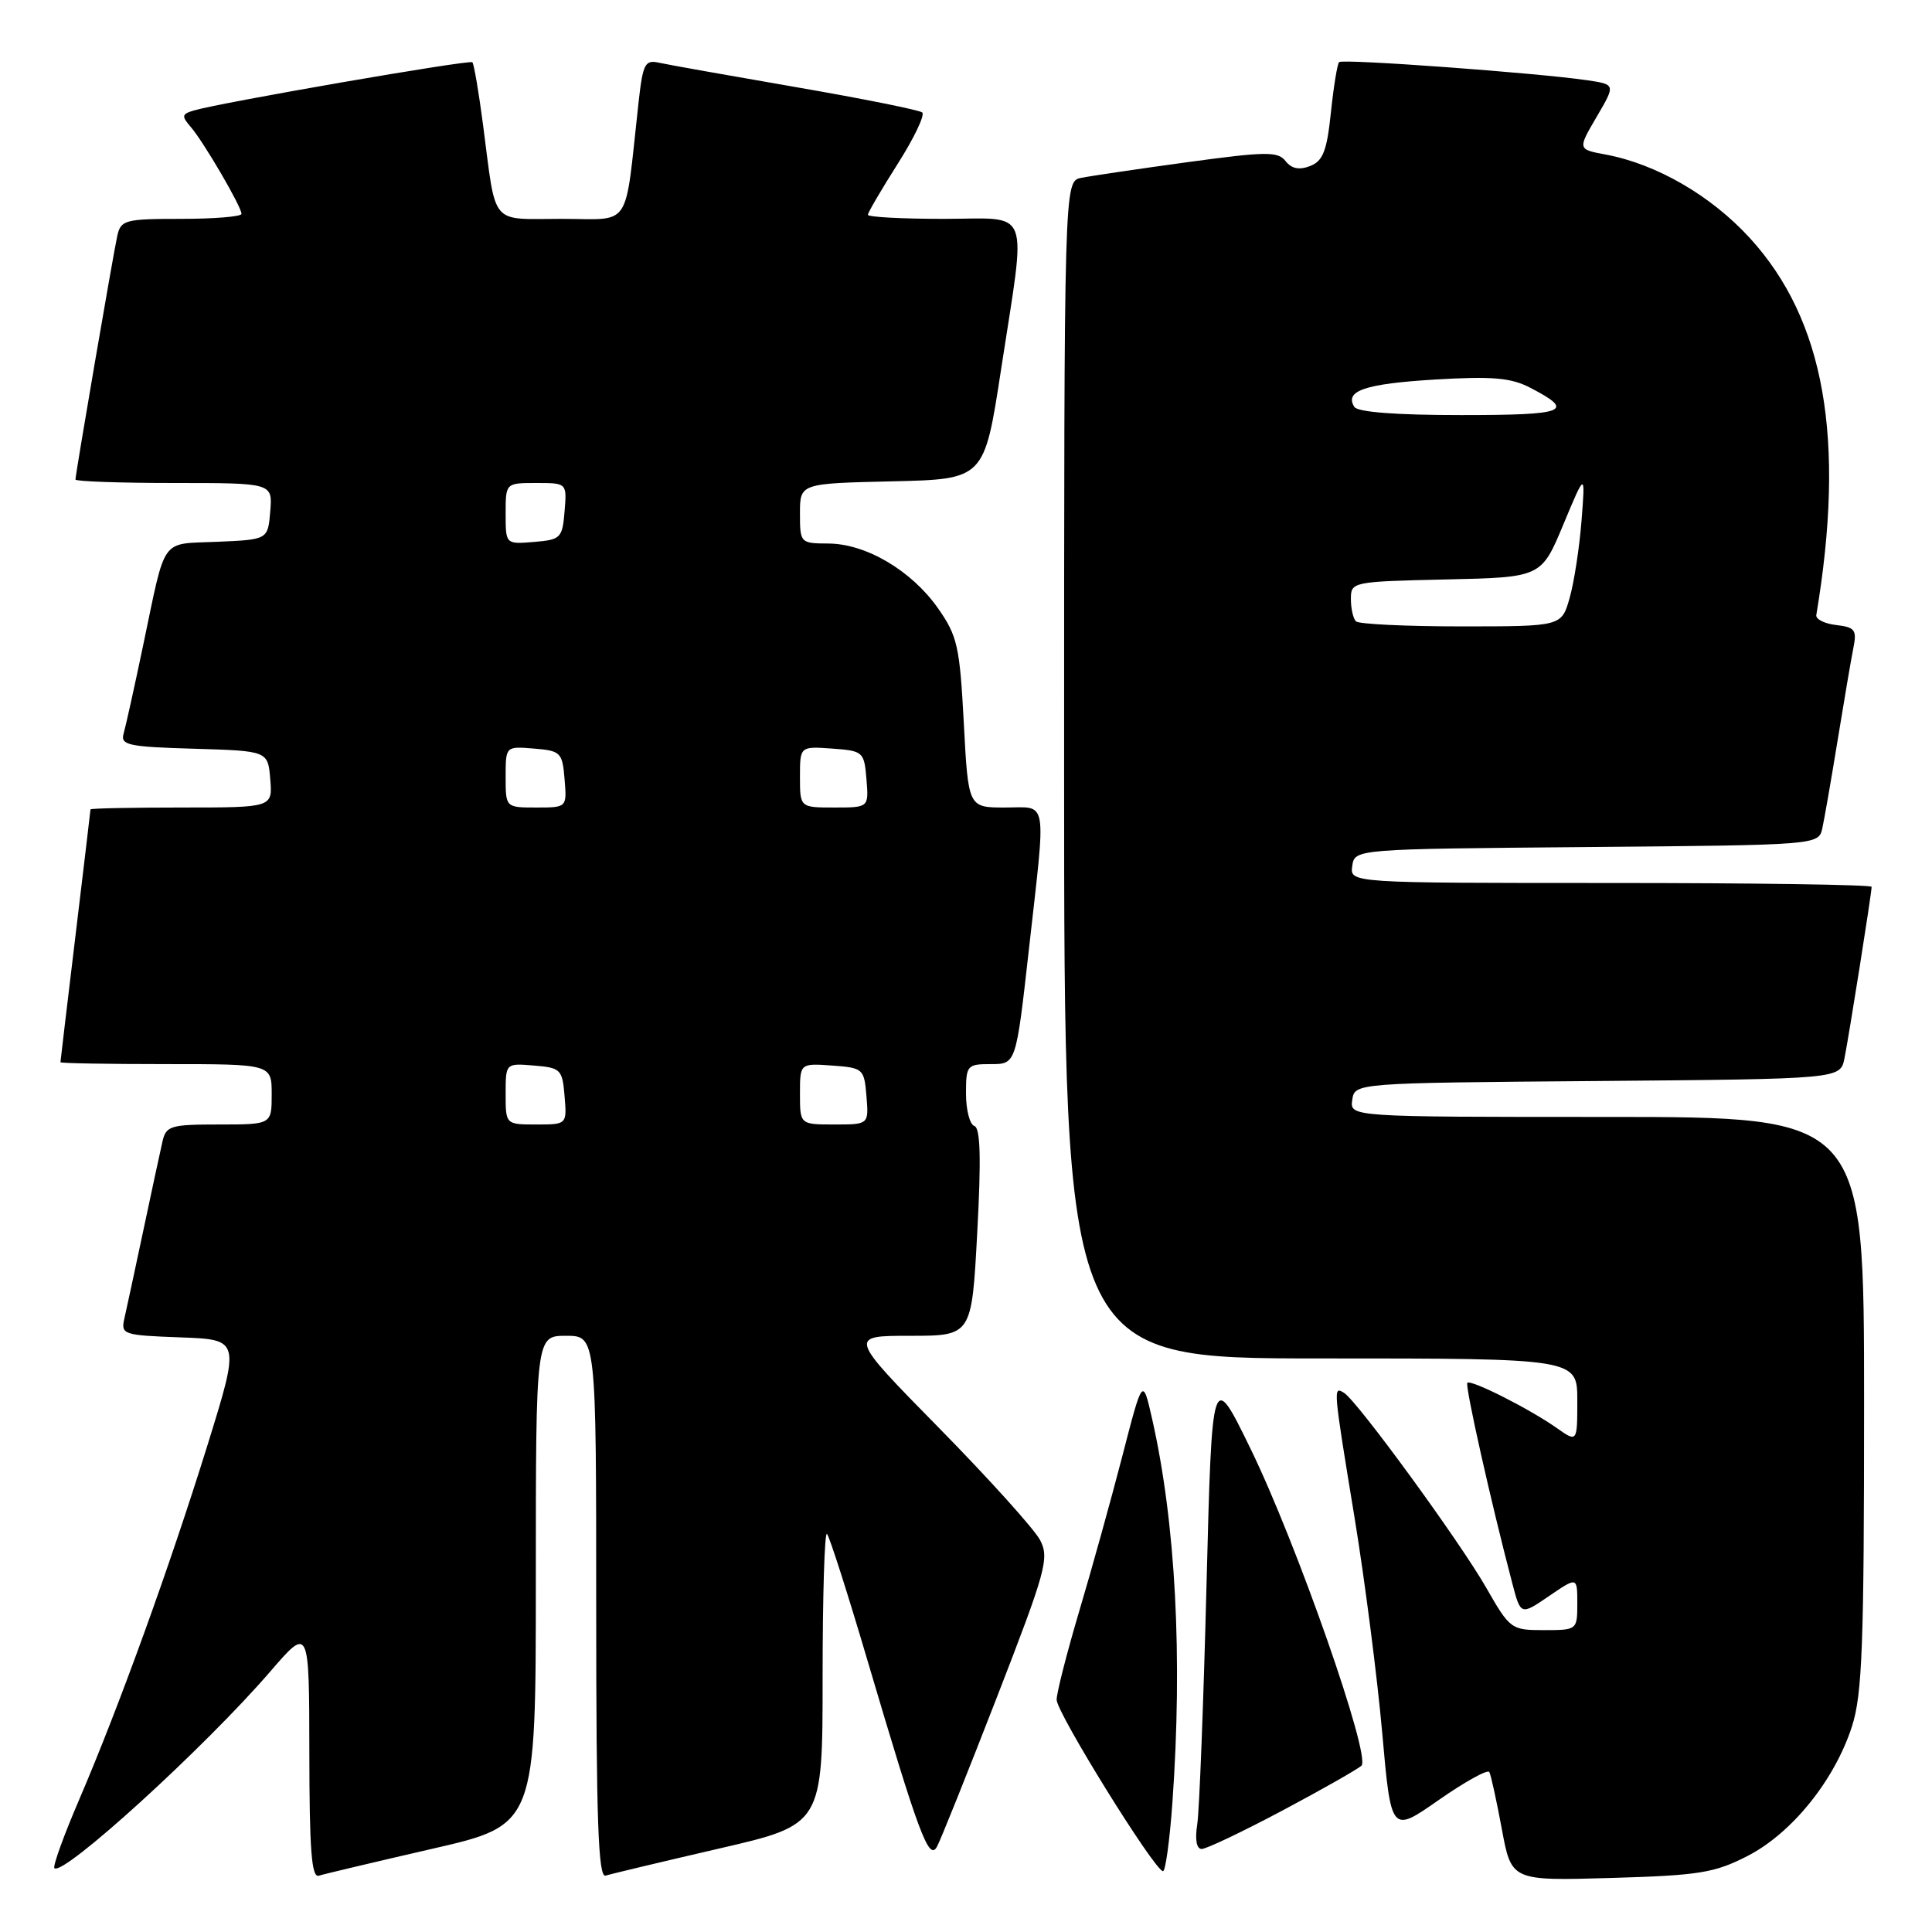 <?xml version="1.0" encoding="UTF-8" standalone="no"?>
<!DOCTYPE svg PUBLIC "-//W3C//DTD SVG 1.1//EN" "http://www.w3.org/Graphics/SVG/1.1/DTD/svg11.dtd" >
<svg xmlns="http://www.w3.org/2000/svg" xmlns:xlink="http://www.w3.org/1999/xlink" version="1.1" viewBox="0 0 256 256">
 <g >
 <path fill="currentColor"
d=" M 57.25 244.98 C 71.00 241.83 71.00 241.83 71.00 209.41 C 71.00 177.00 71.00 177.00 75.00 177.00 C 79.00 177.00 79.00 177.00 79.00 212.97 C 79.00 241.29 79.27 248.85 80.25 248.53 C 80.94 248.31 87.69 246.70 95.25 244.95 C 109.00 241.78 109.00 241.78 109.00 222.22 C 109.00 211.47 109.26 202.93 109.58 203.25 C 109.90 203.57 112.34 211.18 114.99 220.17 C 121.75 243.03 123.08 246.60 124.14 244.72 C 124.61 243.88 128.18 234.97 132.08 224.93 C 138.58 208.18 139.06 206.47 137.83 204.09 C 137.10 202.67 131.08 195.99 124.46 189.25 C 112.42 177.00 112.42 177.00 120.59 177.00 C 128.76 177.00 128.76 177.00 129.49 163.29 C 130.02 153.51 129.91 149.47 129.11 149.20 C 128.50 149.00 128.00 147.07 128.00 144.92 C 128.00 141.15 128.13 141.00 131.31 141.00 C 134.63 141.00 134.63 141.00 136.34 125.75 C 138.63 105.34 138.91 107.00 133.15 107.00 C 128.30 107.00 128.30 107.00 127.71 95.82 C 127.17 85.63 126.87 84.27 124.27 80.57 C 120.76 75.59 114.74 72.04 109.75 72.02 C 106.05 72.00 106.00 71.95 106.00 68.03 C 106.00 64.06 106.00 64.06 118.21 63.78 C 130.42 63.50 130.42 63.50 132.64 49.00 C 136.02 26.93 136.81 29.00 125.00 29.00 C 119.50 29.00 115.00 28.76 115.00 28.46 C 115.00 28.17 116.78 25.13 118.95 21.71 C 121.12 18.30 122.58 15.23 122.20 14.90 C 121.81 14.58 114.30 13.07 105.50 11.55 C 96.70 10.03 88.54 8.58 87.37 8.32 C 85.45 7.89 85.19 8.39 84.60 13.67 C 82.72 30.67 83.83 29.00 74.43 29.00 C 64.81 29.00 65.79 30.16 64.01 16.57 C 63.44 12.21 62.80 8.46 62.59 8.25 C 62.21 7.88 29.27 13.58 25.68 14.64 C 24.07 15.12 24.03 15.38 25.29 16.84 C 26.99 18.81 32.00 27.39 32.00 28.34 C 32.00 28.70 28.41 29.00 24.02 29.00 C 16.56 29.00 16.01 29.15 15.54 31.25 C 14.99 33.75 10.00 62.82 10.00 63.54 C 10.00 63.79 15.88 64.00 23.06 64.00 C 36.12 64.00 36.12 64.00 35.81 67.75 C 35.50 71.50 35.50 71.50 28.80 71.79 C 21.15 72.13 22.04 70.89 18.97 85.50 C 17.82 91.00 16.65 96.27 16.38 97.21 C 15.94 98.73 16.99 98.96 25.69 99.21 C 35.50 99.50 35.50 99.50 35.81 103.25 C 36.12 107.00 36.12 107.00 24.06 107.00 C 17.43 107.00 12.00 107.11 11.99 107.25 C 11.99 107.39 11.09 114.92 10.00 124.00 C 8.91 133.07 8.01 140.61 8.01 140.75 C 8.00 140.89 14.30 141.00 22.00 141.00 C 36.00 141.00 36.00 141.00 36.00 145.00 C 36.00 149.00 36.00 149.00 29.02 149.00 C 22.60 149.00 22.00 149.18 21.53 151.25 C 21.24 152.49 20.11 157.78 19.00 163.00 C 17.89 168.22 16.76 173.49 16.48 174.71 C 16.00 176.83 16.31 176.93 23.91 177.21 C 31.83 177.50 31.83 177.50 27.49 191.50 C 22.46 207.67 15.76 226.19 10.47 238.51 C 8.44 243.24 6.97 247.30 7.21 247.54 C 8.34 248.67 27.12 231.56 35.80 221.50 C 40.97 215.50 40.97 215.50 40.99 232.22 C 41.00 245.13 41.28 248.85 42.25 248.54 C 42.94 248.32 49.69 246.72 57.25 244.98 Z  M 231.57 245.92 C 237.44 242.90 243.09 235.89 245.39 228.77 C 246.76 224.53 247.00 218.03 247.00 185.89 C 247.00 148.00 247.00 148.00 212.93 148.00 C 178.86 148.00 178.86 148.00 179.18 145.75 C 179.50 143.50 179.50 143.50 211.67 143.24 C 243.85 142.97 243.85 142.97 244.40 140.24 C 245.00 137.26 248.00 118.34 248.00 117.51 C 248.00 117.23 232.44 117.00 213.43 117.00 C 178.86 117.00 178.86 117.00 179.18 114.75 C 179.50 112.50 179.50 112.50 210.23 112.24 C 240.97 111.97 240.97 111.97 241.47 109.74 C 241.74 108.51 242.66 103.22 243.51 98.00 C 244.36 92.78 245.29 87.30 245.59 85.82 C 246.06 83.47 245.78 83.11 243.31 82.82 C 241.77 82.65 240.58 82.05 240.67 81.50 C 244.57 58.16 241.79 42.41 231.87 31.55 C 226.72 25.92 219.53 21.75 212.77 20.48 C 209.04 19.79 209.04 19.79 211.56 15.49 C 214.08 11.19 214.08 11.19 210.29 10.63 C 203.65 9.66 177.89 7.77 177.44 8.23 C 177.20 8.47 176.71 11.48 176.35 14.92 C 175.82 20.01 175.30 21.33 173.60 22.00 C 172.15 22.56 171.14 22.36 170.34 21.34 C 169.33 20.05 167.76 20.07 157.34 21.49 C 150.83 22.38 144.49 23.32 143.25 23.57 C 141.00 24.04 141.00 24.04 141.00 102.02 C 141.00 180.00 141.00 180.00 175.00 180.00 C 209.00 180.00 209.00 180.00 209.00 185.57 C 209.00 191.14 209.00 191.14 206.25 189.20 C 202.65 186.67 194.91 182.76 194.43 183.23 C 194.09 183.57 197.58 199.13 200.38 209.77 C 201.50 214.05 201.50 214.05 205.25 211.49 C 209.00 208.93 209.00 208.93 209.00 212.46 C 209.00 215.98 208.97 216.00 204.57 216.00 C 200.24 216.00 200.08 215.88 196.93 210.38 C 193.43 204.26 179.85 185.64 178.09 184.56 C 176.63 183.65 176.64 183.76 179.49 201.12 C 180.85 209.45 182.50 222.27 183.15 229.60 C 184.33 242.92 184.33 242.92 190.64 238.51 C 194.11 236.09 197.12 234.42 197.34 234.80 C 197.56 235.19 198.30 238.59 199.00 242.36 C 200.27 249.22 200.27 249.22 213.46 248.84 C 225.17 248.50 227.19 248.17 231.57 245.92 Z  M 155.35 238.85 C 156.72 219.55 155.78 201.79 152.66 188.00 C 151.41 182.50 151.41 182.50 148.70 193.00 C 147.20 198.78 144.64 208.00 143.00 213.50 C 141.37 219.00 140.02 224.27 140.01 225.22 C 140.00 226.93 152.95 247.82 154.10 247.94 C 154.43 247.97 154.99 243.88 155.35 238.85 Z  M 169.92 239.91 C 175.19 237.11 179.90 234.43 180.40 233.96 C 181.69 232.73 171.82 204.52 165.72 192.00 C 160.60 181.50 160.60 181.50 159.87 210.00 C 159.47 225.68 158.92 239.96 158.64 241.75 C 158.32 243.76 158.55 245.00 159.23 245.00 C 159.84 245.00 164.65 242.71 169.92 239.91 Z  M 67.00 144.94 C 67.00 140.88 67.00 140.88 70.75 141.19 C 74.30 141.48 74.52 141.70 74.81 145.25 C 75.12 149.00 75.12 149.00 71.06 149.00 C 67.00 149.00 67.00 149.00 67.00 144.94 Z  M 106.00 144.94 C 106.00 140.89 106.00 140.89 110.25 141.19 C 114.38 141.49 114.51 141.61 114.81 145.25 C 115.12 149.00 115.12 149.00 110.56 149.00 C 106.00 149.00 106.00 149.00 106.00 144.94 Z  M 67.00 102.94 C 67.00 98.88 67.00 98.88 70.75 99.19 C 74.30 99.48 74.52 99.70 74.81 103.25 C 75.12 107.00 75.12 107.00 71.06 107.00 C 67.00 107.00 67.00 107.00 67.00 102.94 Z  M 106.00 102.94 C 106.00 98.89 106.00 98.89 110.25 99.19 C 114.38 99.49 114.51 99.61 114.81 103.25 C 115.12 107.00 115.12 107.00 110.56 107.00 C 106.00 107.00 106.00 107.00 106.00 102.94 Z  M 67.00 68.06 C 67.00 64.00 67.00 64.00 71.06 64.00 C 75.12 64.00 75.12 64.00 74.81 67.75 C 74.52 71.30 74.30 71.52 70.75 71.81 C 67.00 72.12 67.00 72.12 67.00 68.06 Z  M 179.67 82.33 C 179.30 81.97 179.00 80.63 179.00 79.36 C 179.00 77.10 179.19 77.06 191.61 76.78 C 204.23 76.50 204.23 76.50 207.15 69.50 C 210.07 62.50 210.07 62.50 209.56 69.00 C 209.28 72.58 208.57 77.19 207.98 79.25 C 206.91 83.00 206.91 83.00 193.62 83.00 C 186.31 83.00 180.03 82.70 179.67 82.33 Z  M 179.45 53.91 C 178.13 51.78 180.88 50.85 190.16 50.29 C 197.71 49.84 200.20 50.05 202.73 51.36 C 208.82 54.51 207.59 55.00 193.62 55.00 C 184.98 55.00 179.88 54.61 179.45 53.91 Z "/>
</g>
</svg>